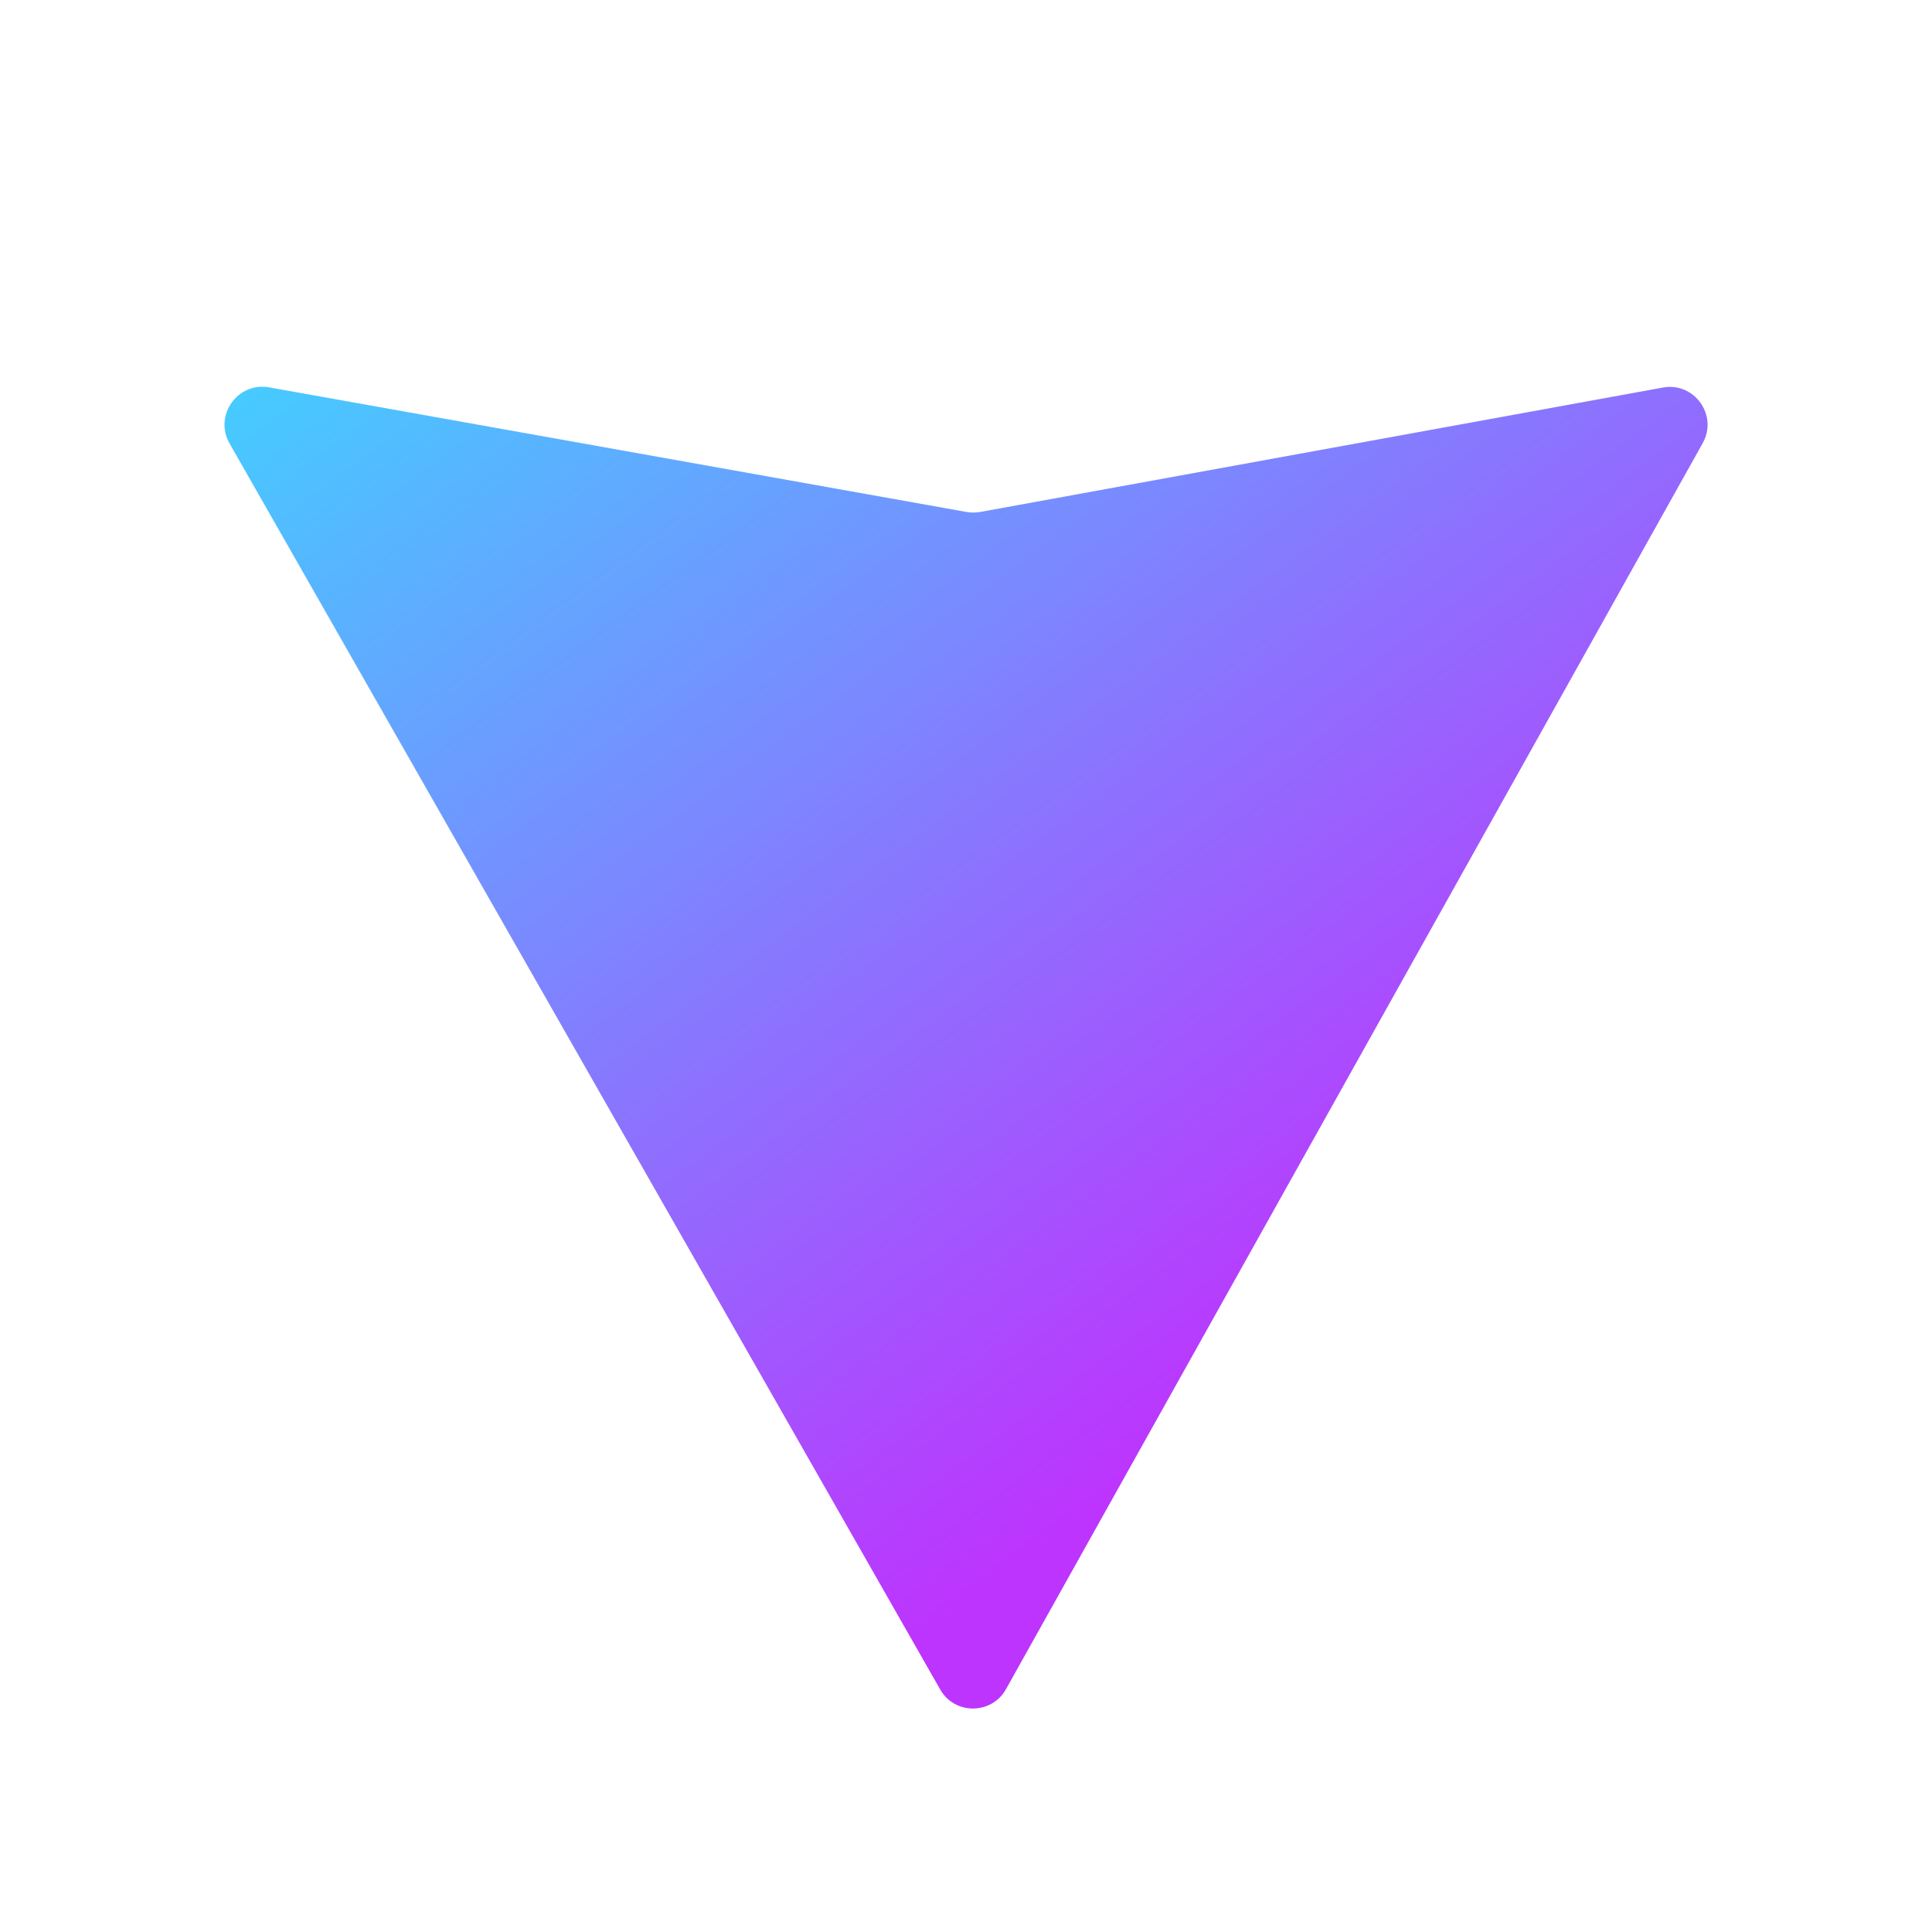 <?xml version="1.0" encoding="utf-8"?>
<!-- Generator: Adobe Illustrator 26.4.1, SVG Export Plug-In . SVG Version: 6.00 Build 0)  -->
<svg version="1.1" id="Layer_1" xmlns="http://www.w3.org/2000/svg" xmlns:xlink="http://www.w3.org/1999/xlink" x="0px" y="0px"
	 viewBox="0 0 1000 1000" style="enable-background:new 0 0 1000 1000;" xml:space="preserve">
<style type="text/css">
	.st0{fill:url(#SVGID_1_);}
</style>
<linearGradient id="SVGID_1_" gradientUnits="userSpaceOnUse" x1="307.856" y1="970.366" x2="756.666" y2="360.847" gradientTransform="matrix(1 0 0 -1 0 1002)">
	<stop  offset="0" style="stop-color:#41D1FF"/>
	<stop  offset="1" style="stop-color:#BD34FE"/>
</linearGradient>
<path class="st0" d="M881.3,229.4L520.7,874.3c-7.4,13.3-26.6,13.4-34.1,0.1L118.8,229.5c-8.2-14.4,4.1-31.9,20.5-29l361,64.5
	c2.3,0.4,4.7,0.4,7,0l353.4-64.4C877,197.6,889.4,215,881.3,229.4z"/>
</svg>
